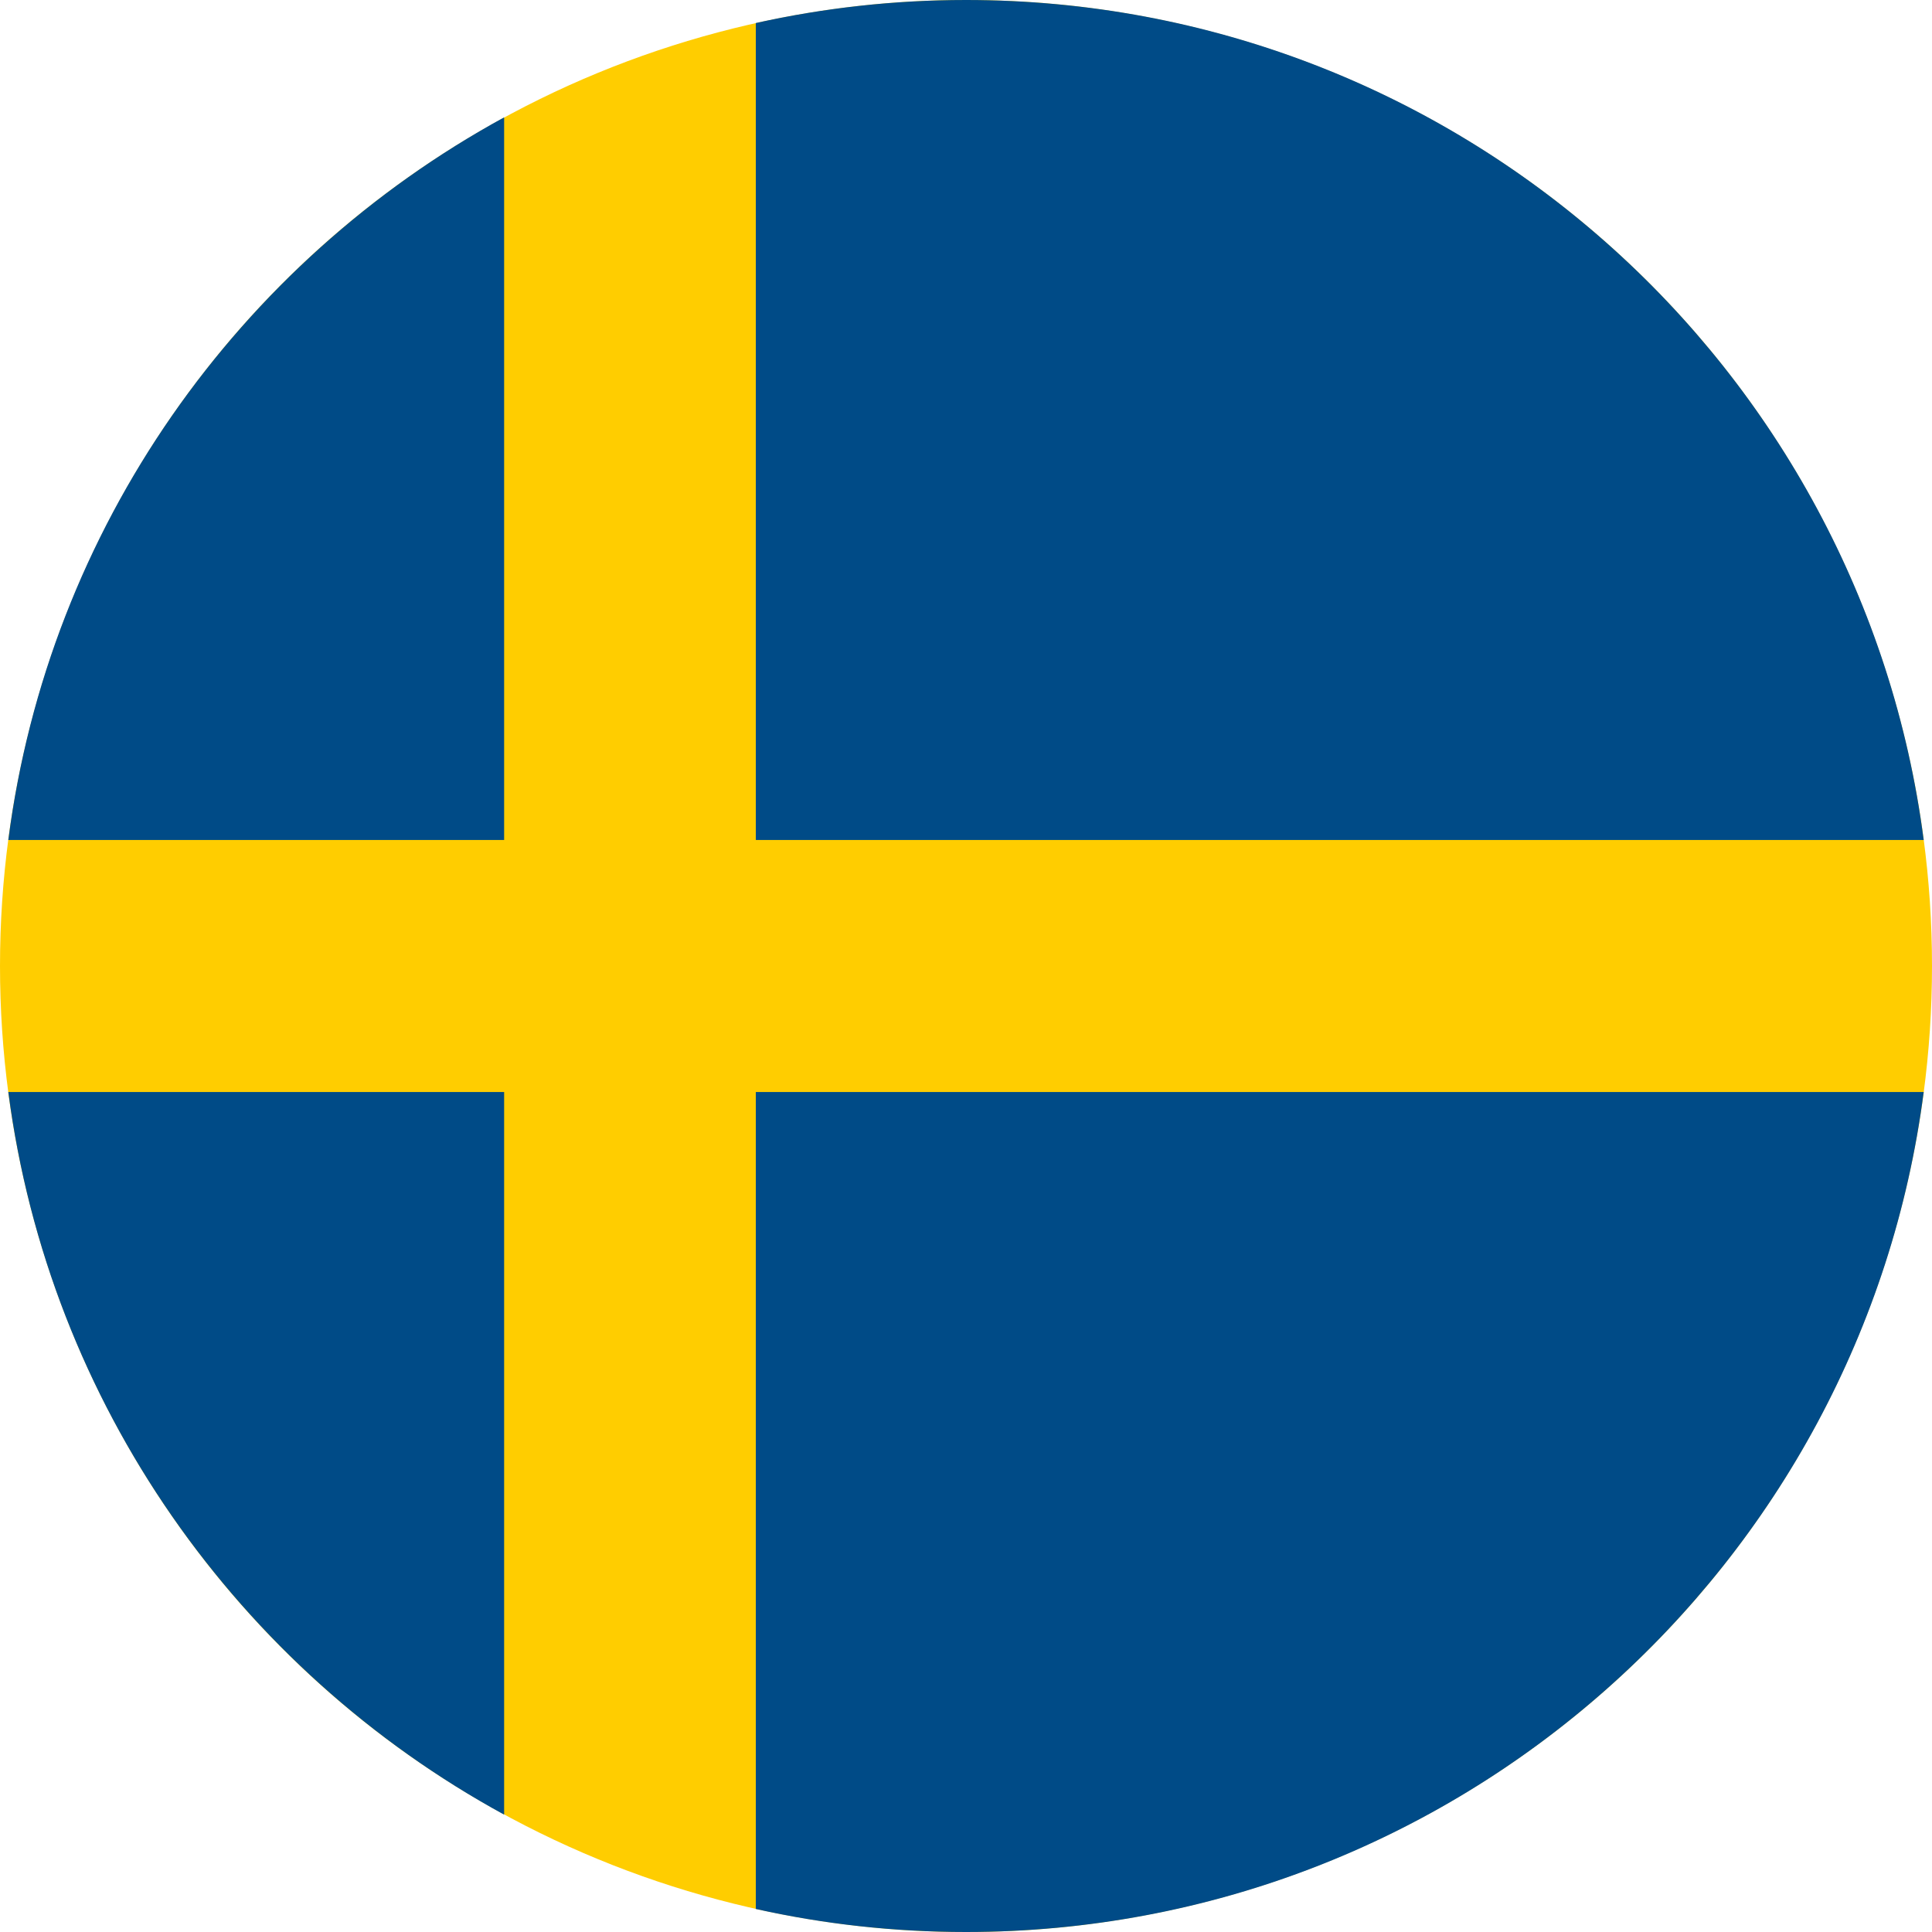 <svg xmlns="http://www.w3.org/2000/svg" viewBox="0 0 512 512"><circle cx="256" cy="256" r="256" fill="#FFCD00"/><path d="M200.3 222.6h309.5C493.5 97 386.1 0 256 0c-19.1 0-37.7 2.1-55.7 6.1v216.5zM133.6 222.6V31.1C63.3 69.5 12.9 139.8 2.2 222.6h131.4zM133.6 289.4H2.2C13 372.2 63.3 442.5 133.6 480.9V289.4zM200.3 289.4v216.5c17.9 4 36.5 6.1 55.7 6.1 130.1 0 237.5-97 253.8-222.6H200.3z" fill="#004B87"/></svg>
